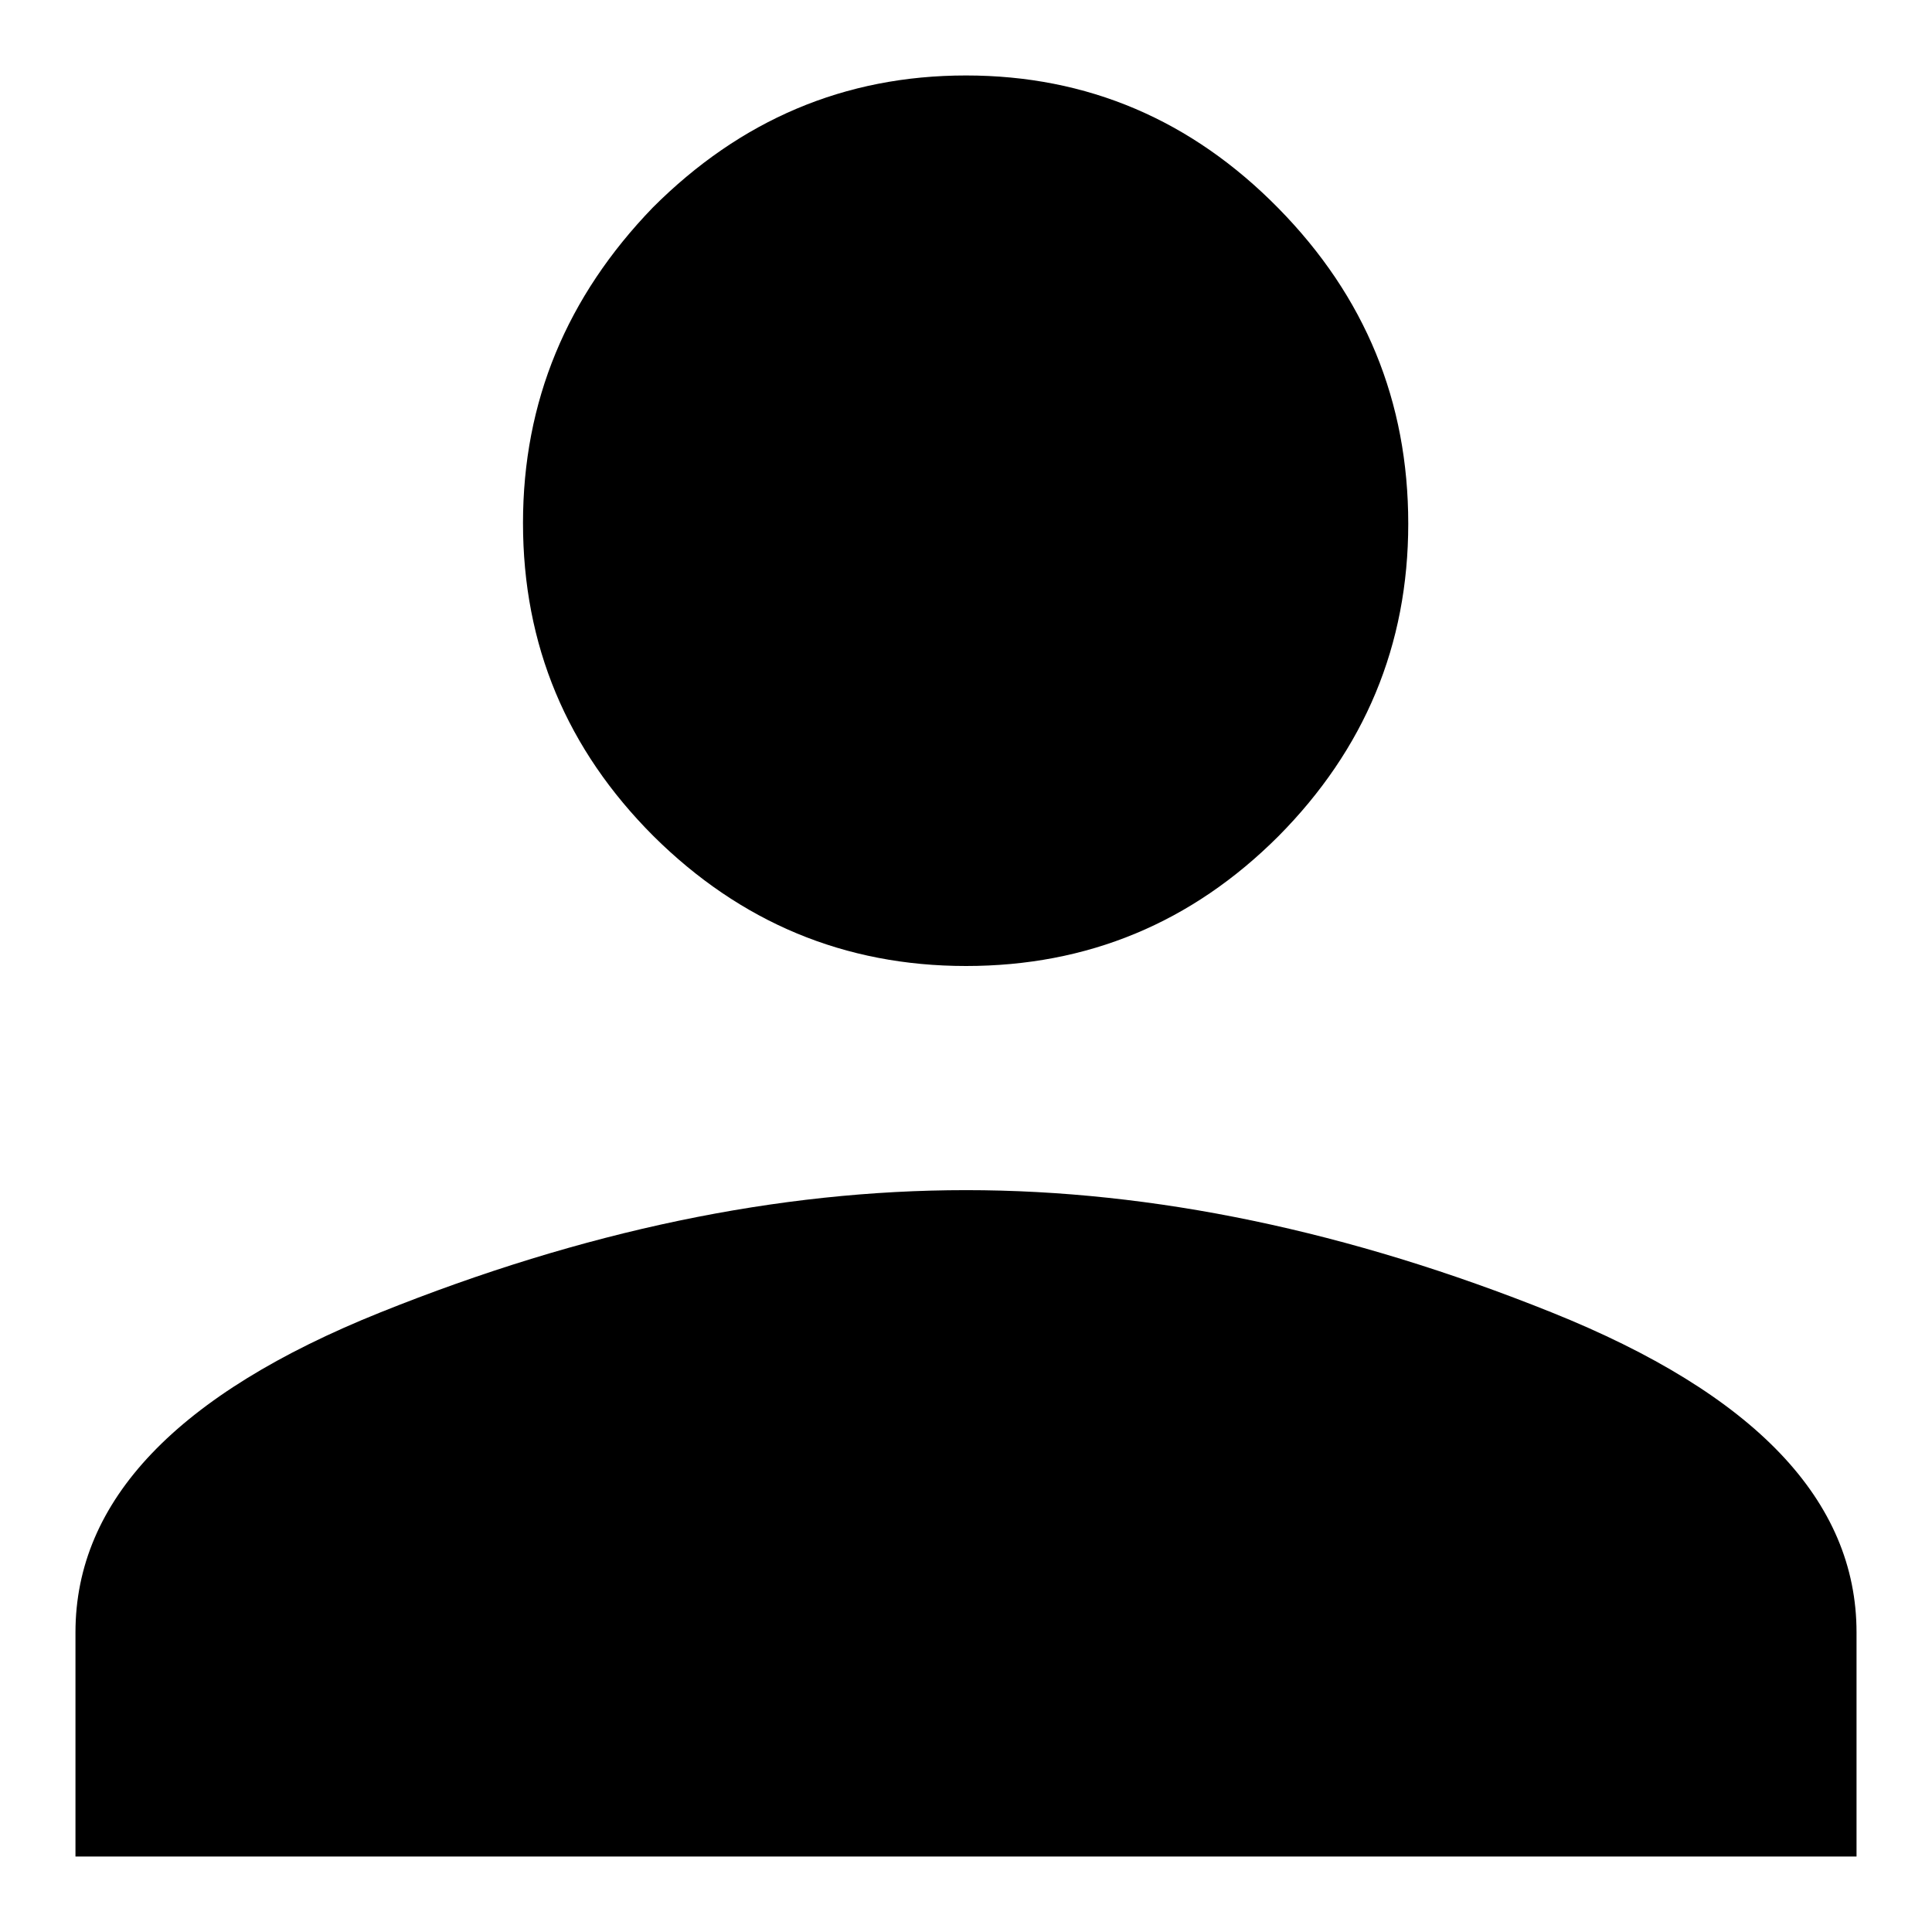 <?xml version="1.0" encoding="utf-8"?>
<!-- Svg Vector Icons : http://www.onlinewebfonts.com/icon -->
<!DOCTYPE svg PUBLIC "-//W3C//DTD SVG 1.1//EN" "http://www.w3.org/Graphics/SVG/1.1/DTD/svg11.dtd">
<svg version="1.1" xmlns="http://www.w3.org/2000/svg" xmlns:xlink="http://www.w3.org/1999/xlink" x="0px" y="0px" viewBox="0 0 256 256" enable-background="new 0 0 256 256" xml:space="preserve">
<g><g><path fill="#000000" d="M128,157.7c24.8,0,50.7,5.4,77.6,16.2c26.9,10.8,40.4,24.9,40.4,42.4V246H10v-29.7c0-17.5,13.5-31.6,40.4-42.4C77.3,163.1,103.1,157.7,128,157.7L128,157.7z M128,128c-16.1,0-29.9-5.8-41.4-17.2C75.1,99.3,69.3,85.5,69.3,69.3c0-16.1,5.8-30,17.2-41.8C98.1,15.9,111.9,10,128,10c16.1,0,29.9,5.9,41.4,17.6c11.5,11.7,17.2,25.6,17.2,41.8c0,16.1-5.8,29.9-17.2,41.4C157.9,122.3,144.1,128,128,128z"/></g></g>
</svg>